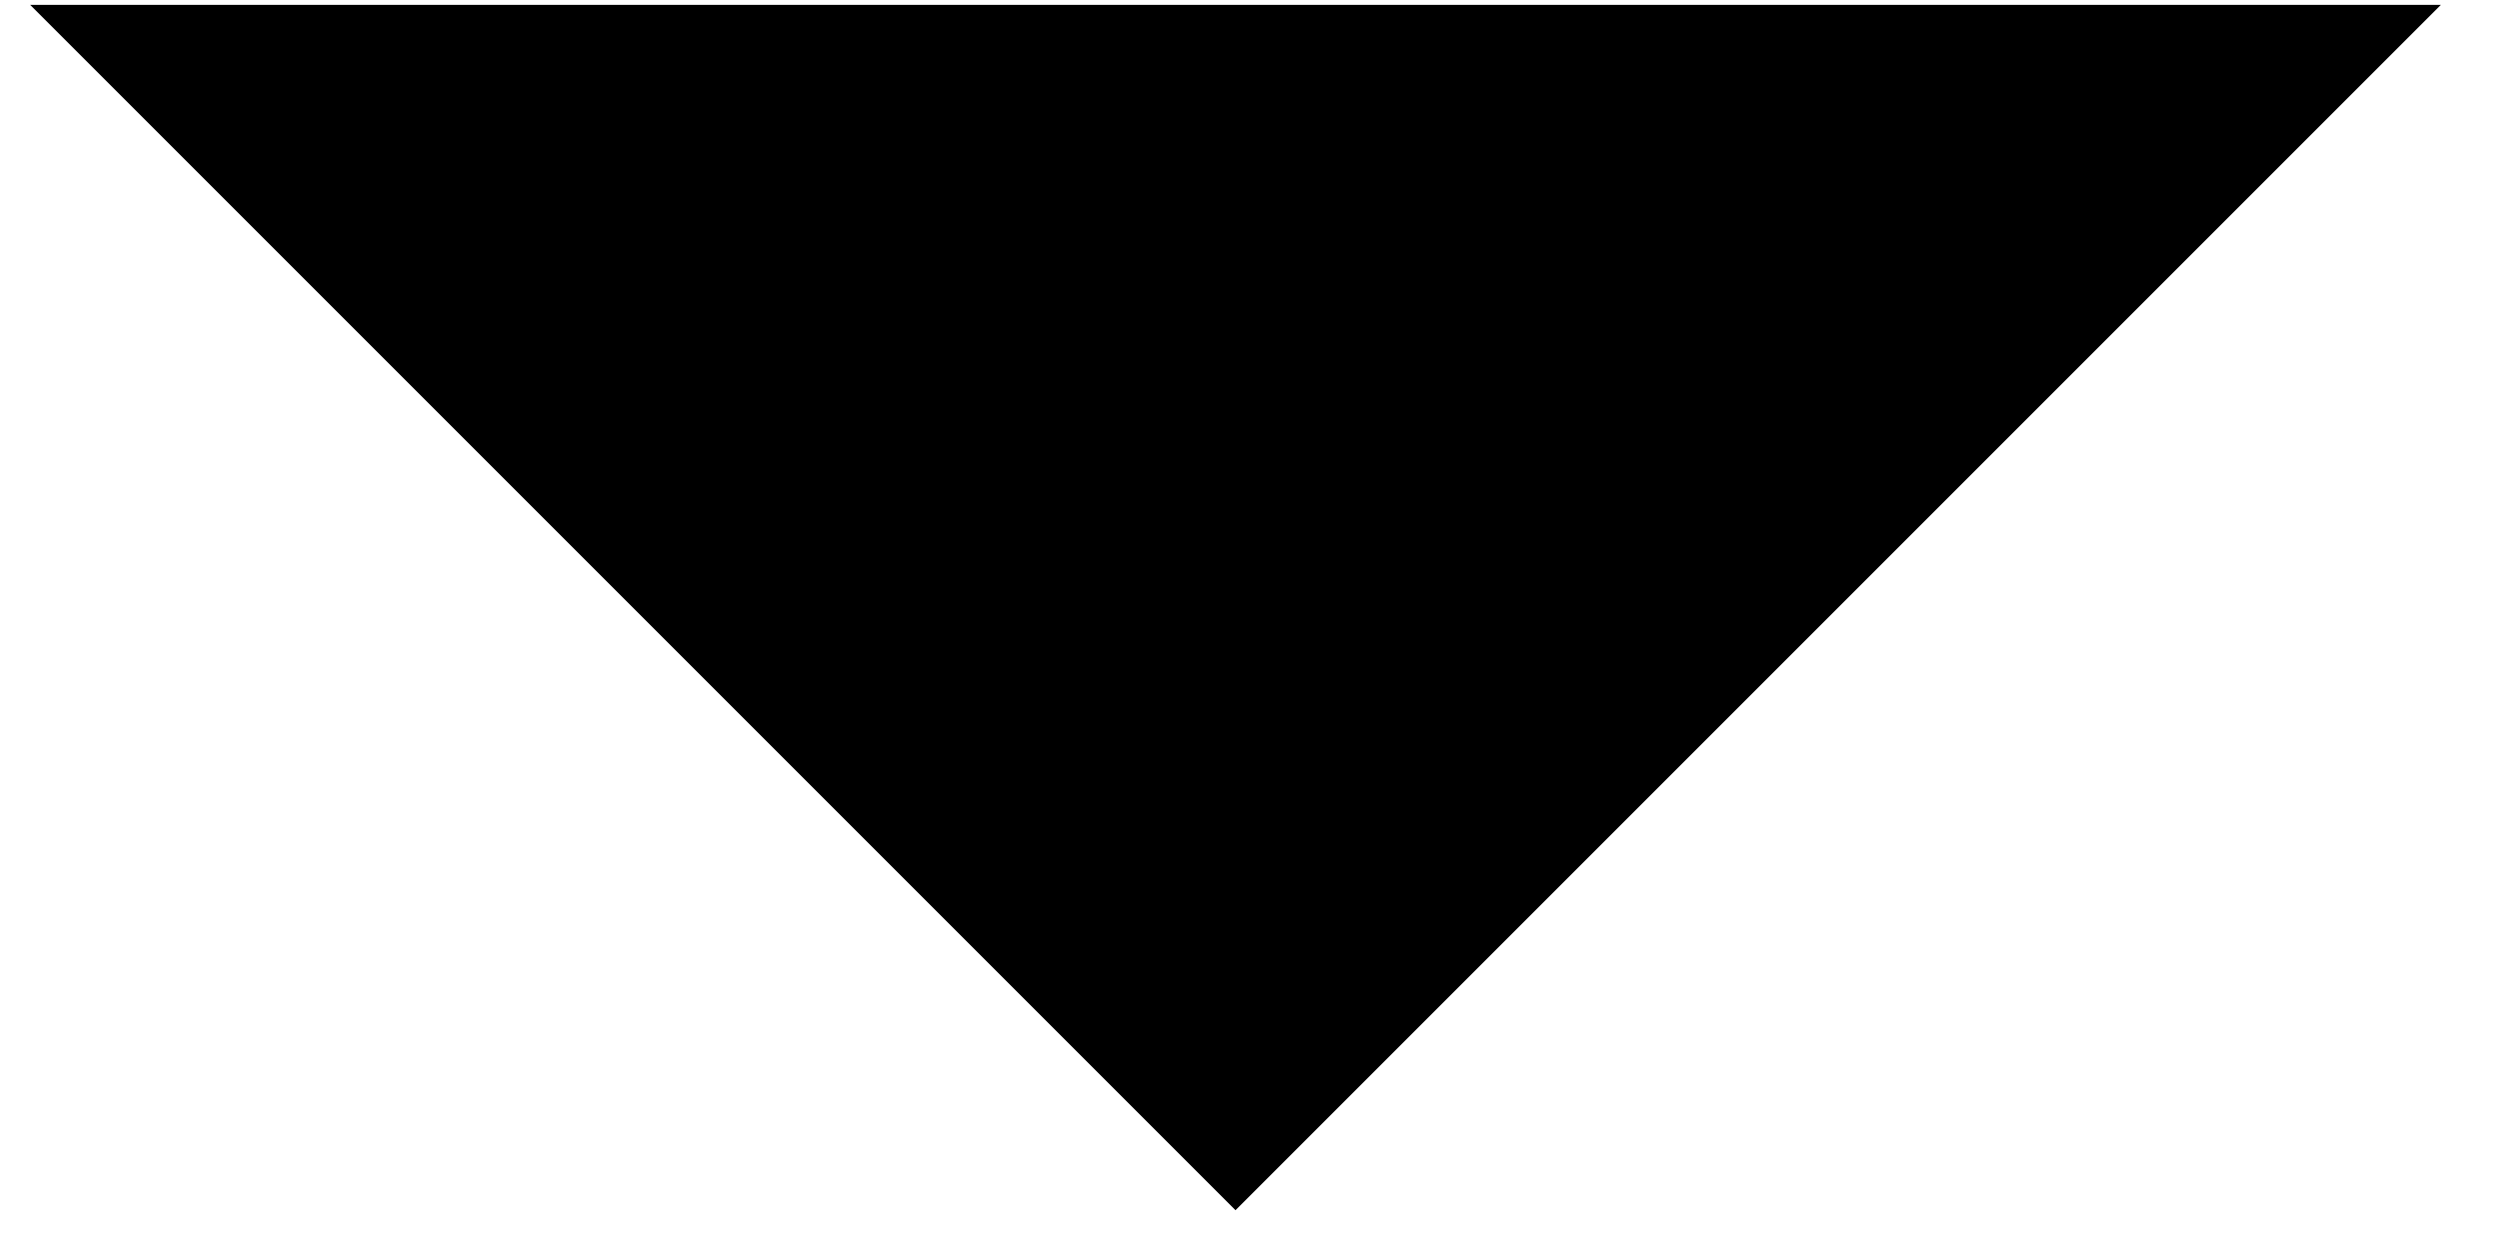 <svg width="34" height="17" viewBox="0 0 34 17" xmlns="http://www.w3.org/2000/svg" xmlns:sketch="http://www.bohemiancoding.com/sketch/ns"><title>caret-bottom</title><desc>Created with Sketch.</desc><path d="M.41.066l16.393 16.393 16.393-16.393h-32.787z" sketch:type="MSShapeGroup" fill="#000"/></svg>